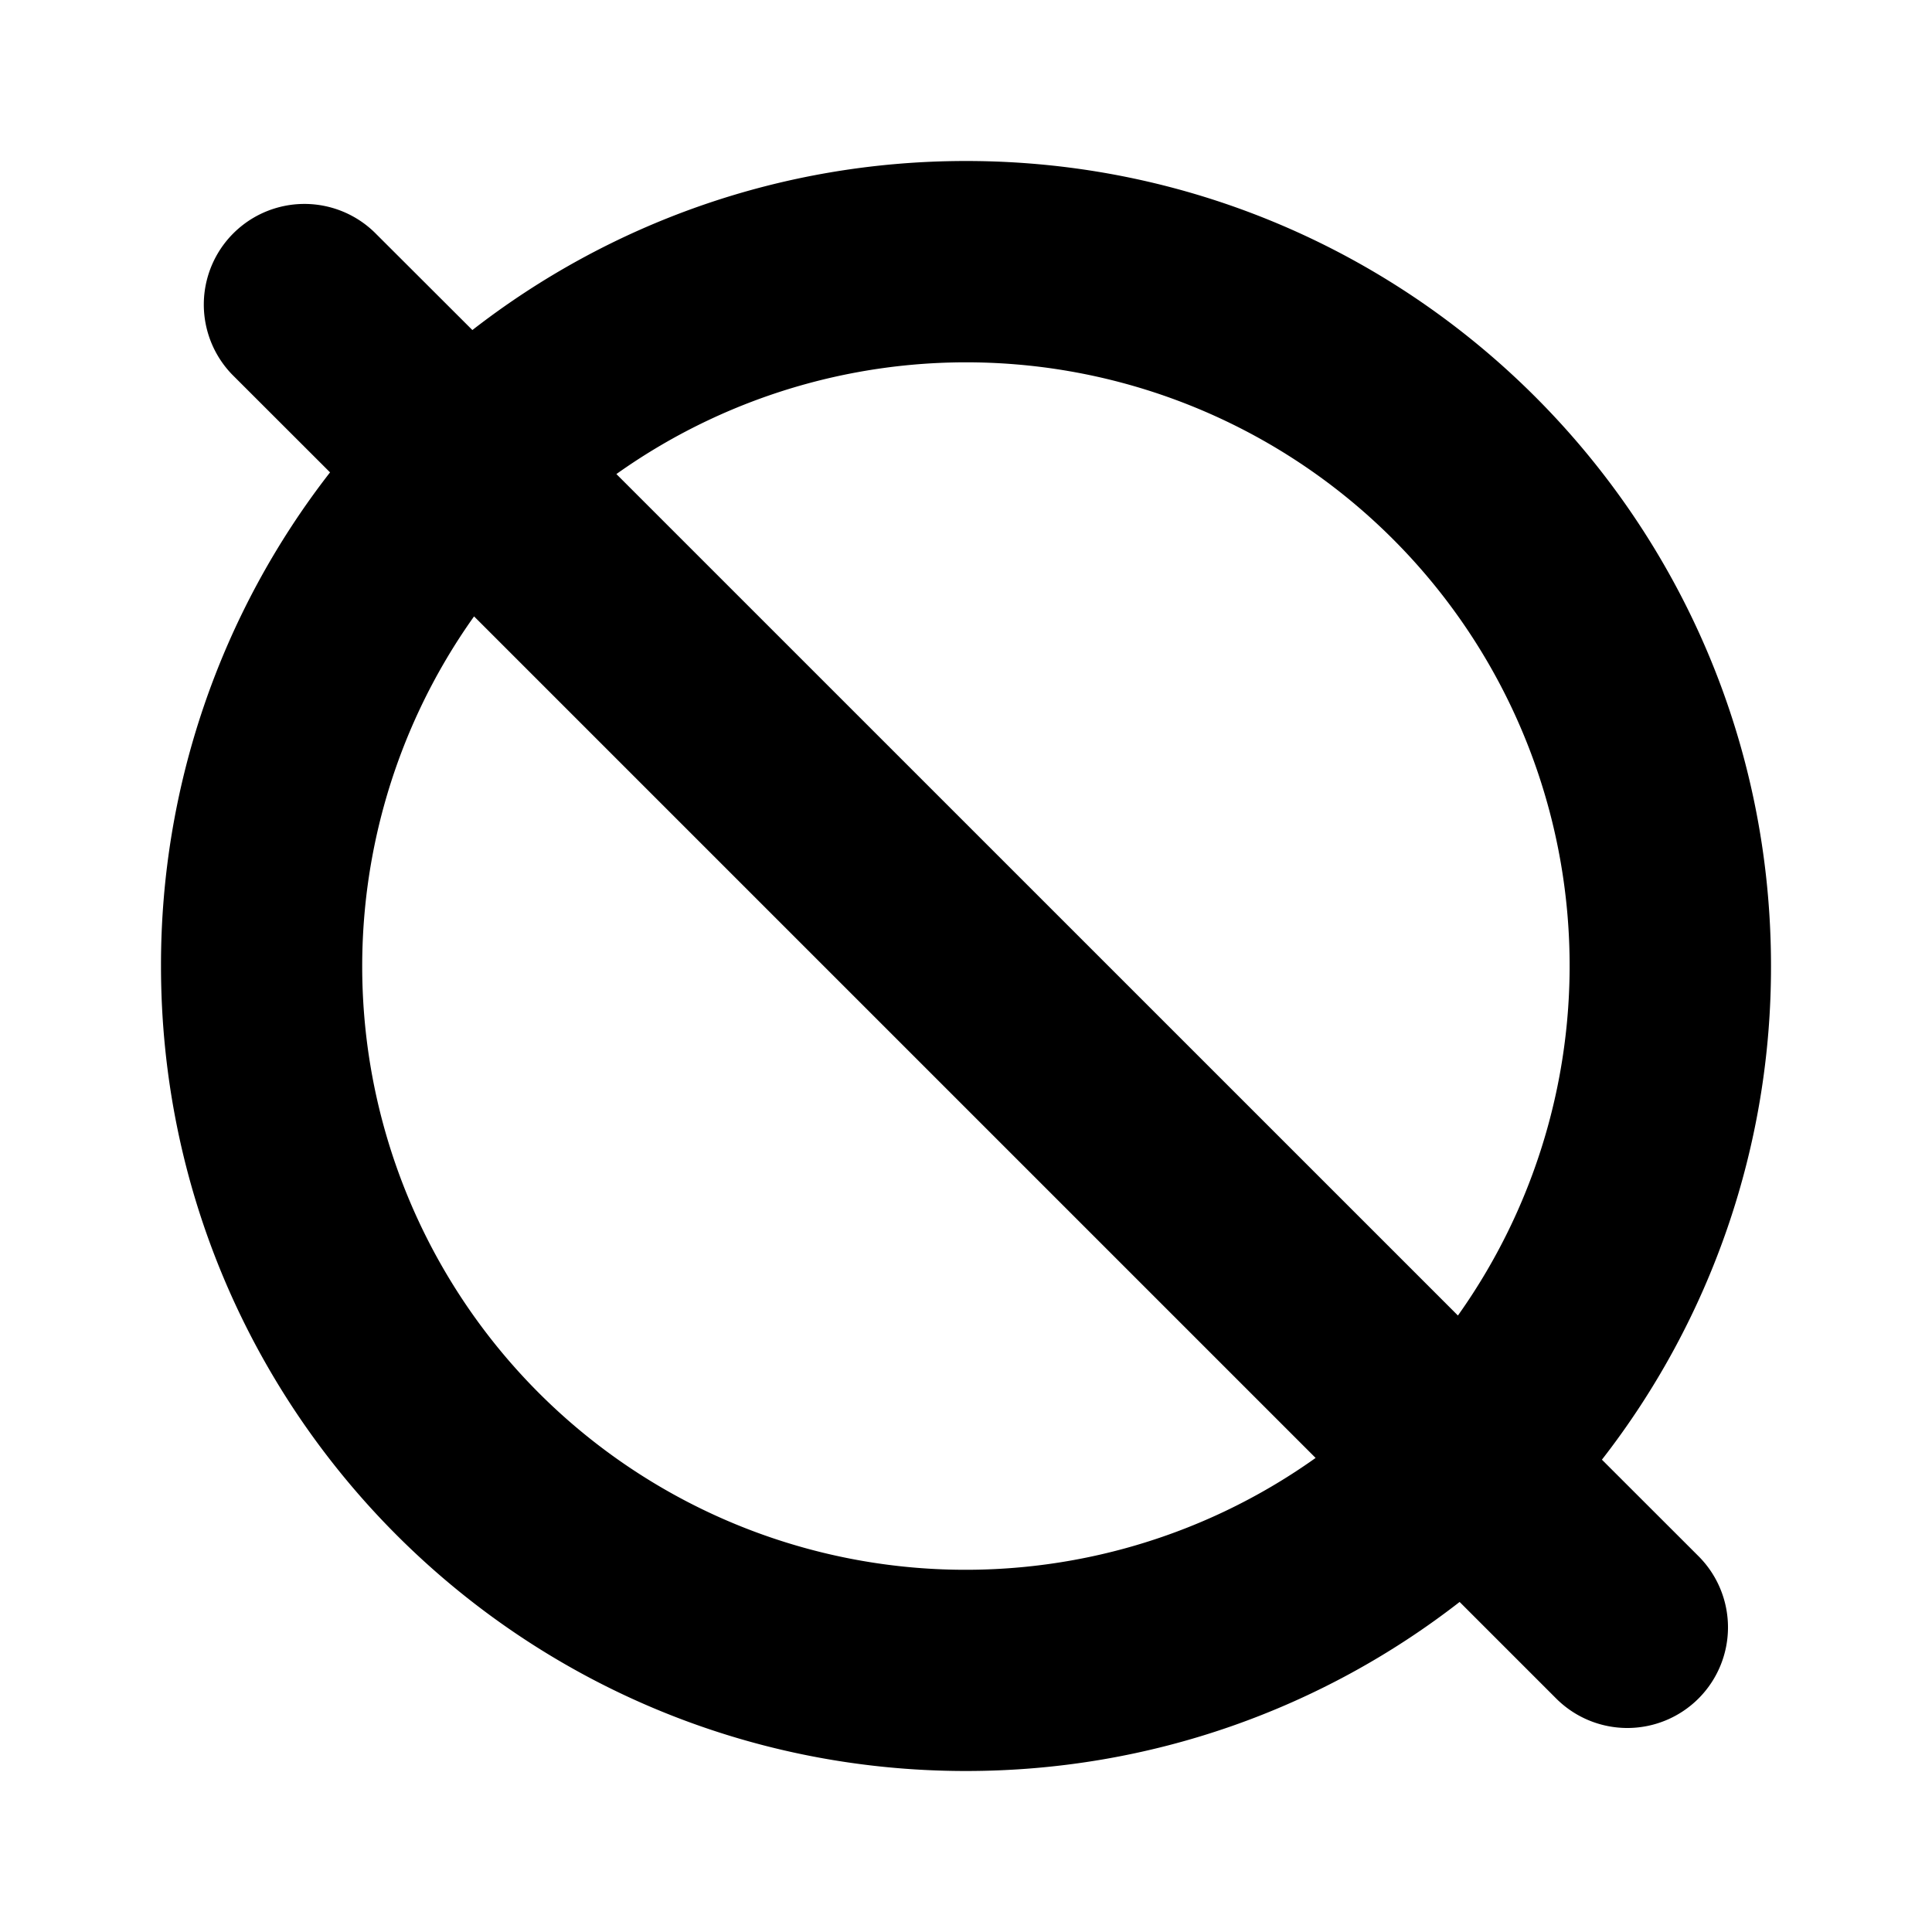 <svg width="24" height="24" xmlns="http://www.w3.org/2000/svg"><g clip-path="url(#a)"><path fill-rule="evenodd" clip-rule="evenodd" d="M19.9 18.132A9.957 9.957 0 0 0 22 12c0-5.523-4.477-10-10-10-2.31 0-4.439.784-6.132 2.1L4.65 2.884a1.25 1.25 0 0 0-1.767 1.768L4.1 5.868A9.957 9.957 0 0 0 2 12c0 5.523 4.477 10 10 10 2.31 0 4.439-.784 6.132-2.1l1.2 1.2a1.25 1.25 0 1 0 1.767-1.769l-1.2-1.199Zm-1.79-1.789A7.496 7.496 0 0 0 7.657 5.889l10.455 10.454Zm-1.767 1.768L5.889 7.657a7.496 7.496 0 0 0 10.454 10.454Z"/></g><defs><clipPath id="a"><path d="M0 0h24v24H0z"/></clipPath></defs></svg>